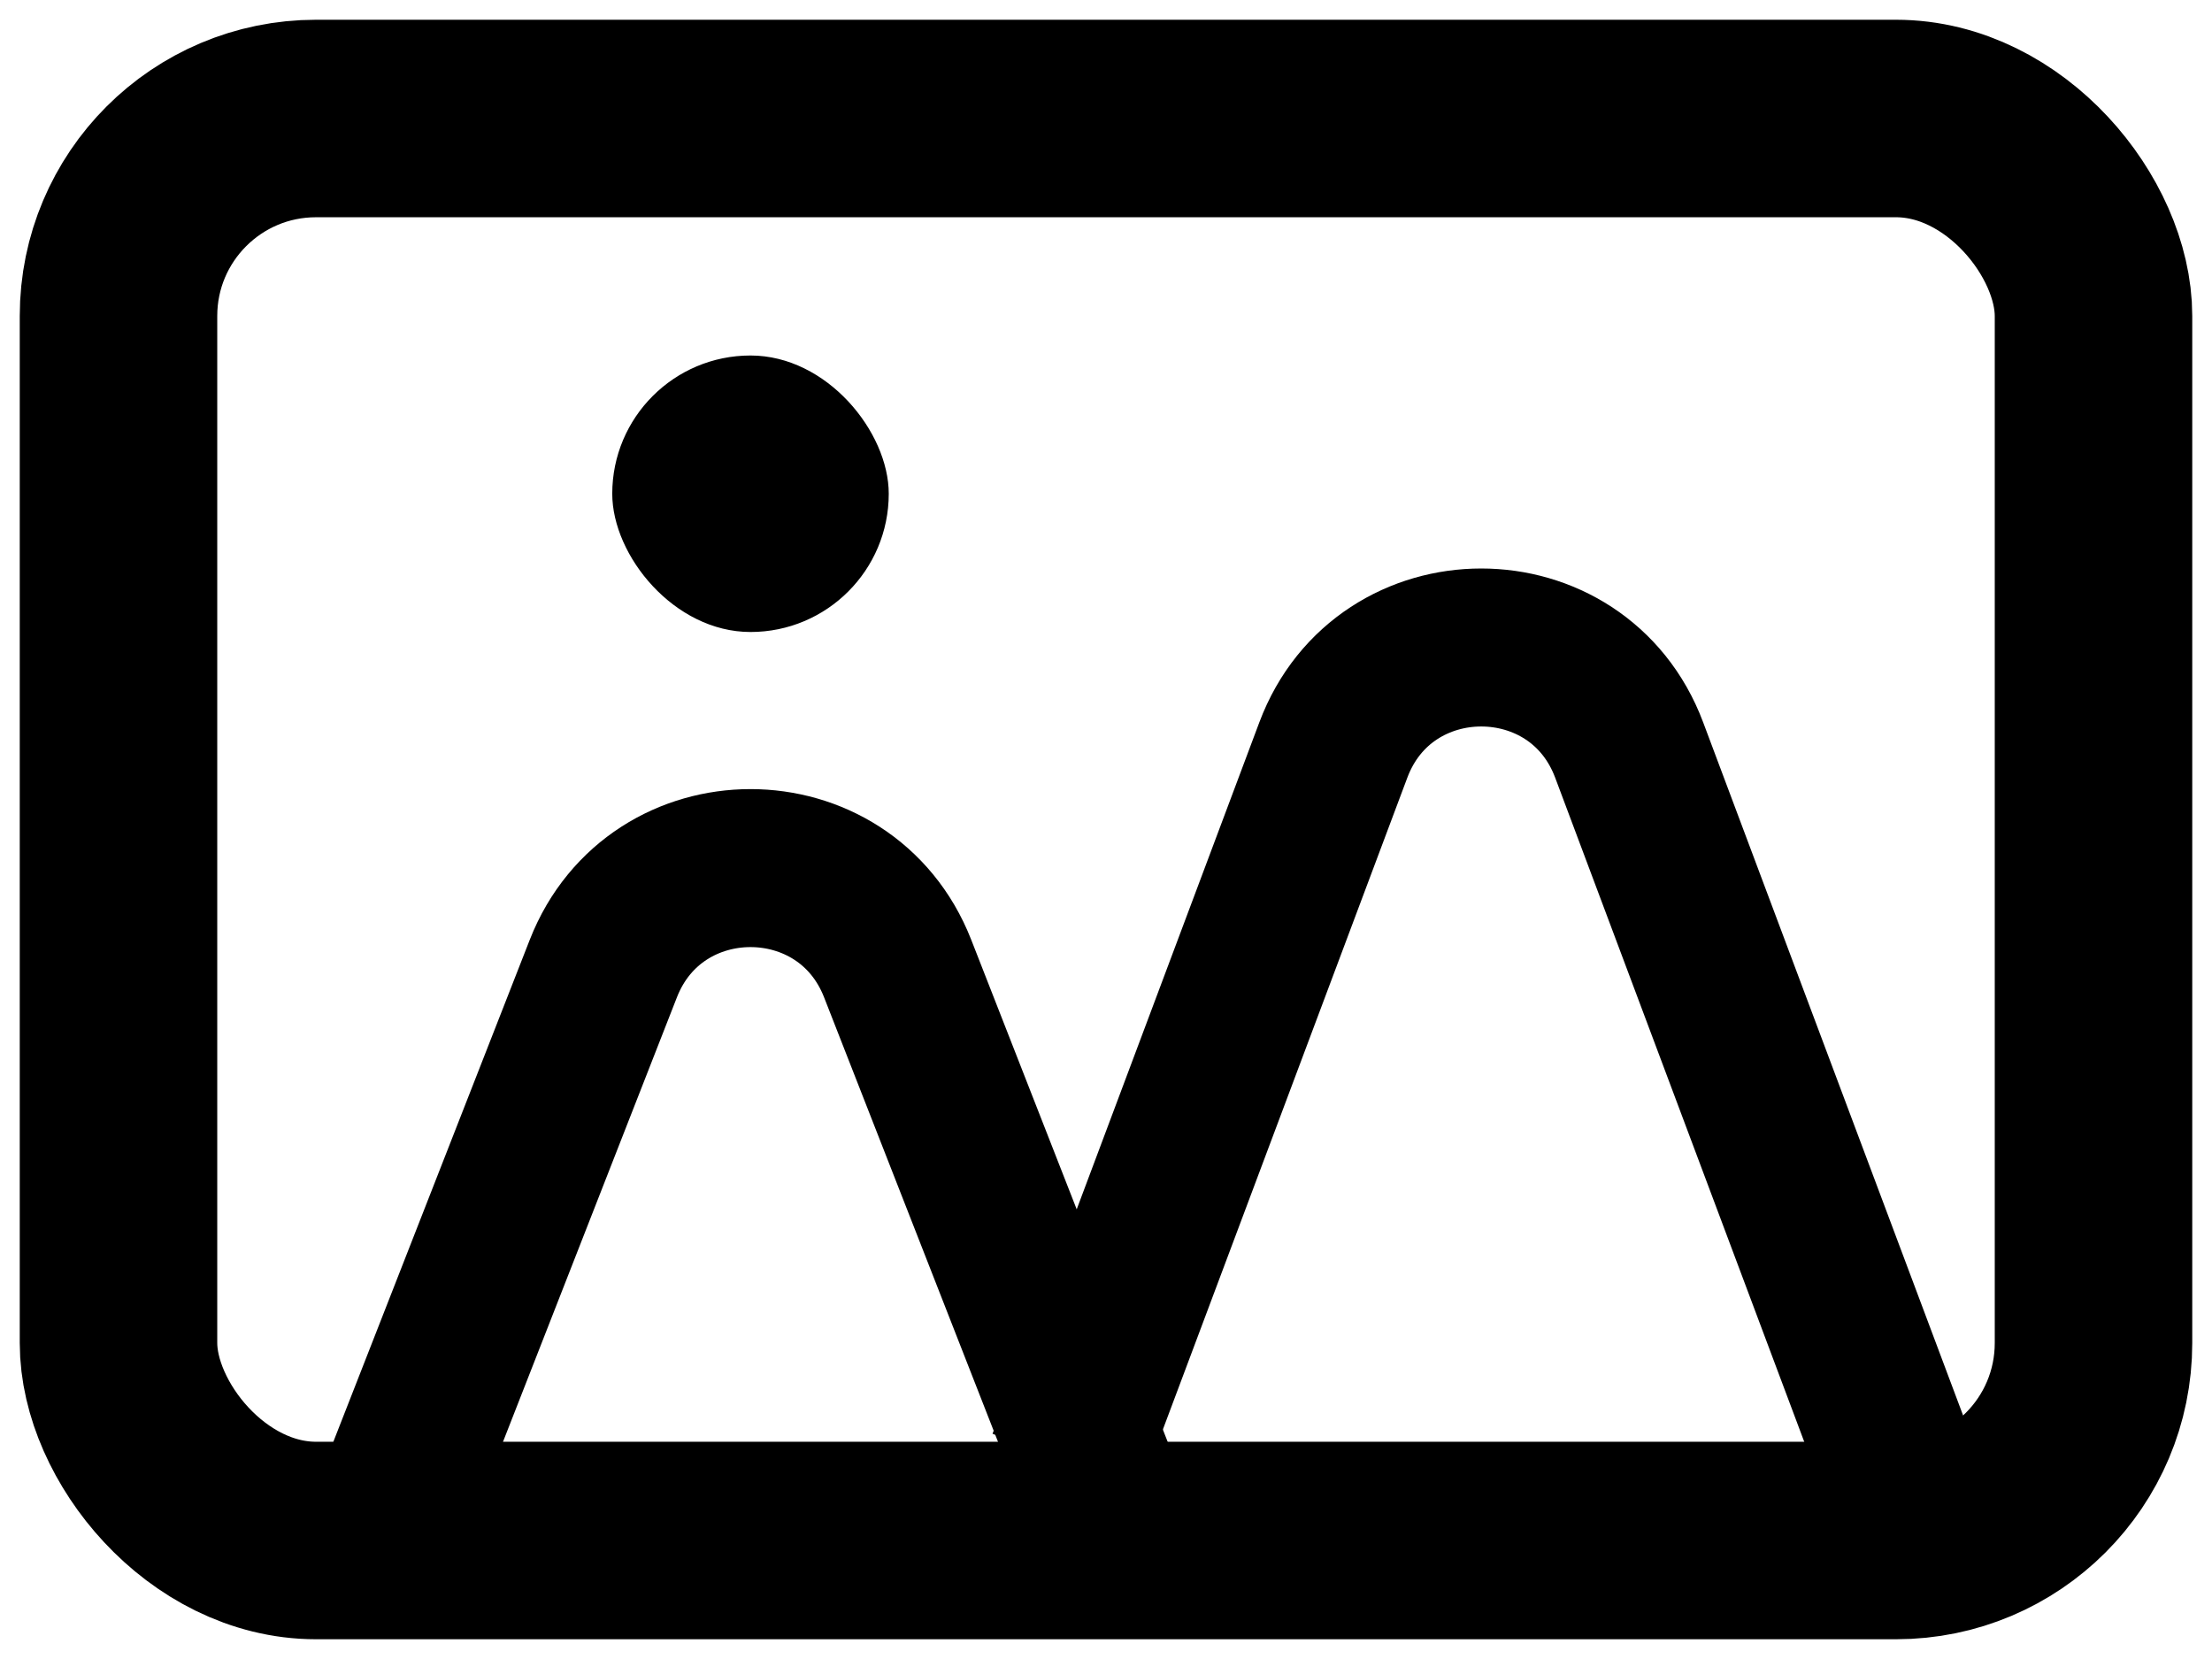 <svg width="56" height="42" viewBox="0 0 56 42" fill="none" xmlns="http://www.w3.org/2000/svg">
<rect x="3" y="3" width="50" height="36" rx="5" stroke="black" stroke-width="5"/>
<rect x="15.5" y="9" width="7" height="7" rx="3.5" fill="black"/>
<path d="M48 37L41.245 18.988C39.948 15.527 35.052 15.527 33.755 18.988L27 37" stroke="black" stroke-width="4"/>
<path d="M28 38L22.725 24.519C21.398 21.13 16.602 21.13 15.275 24.519L10 38" stroke="black" stroke-width="4"/>
</svg>
